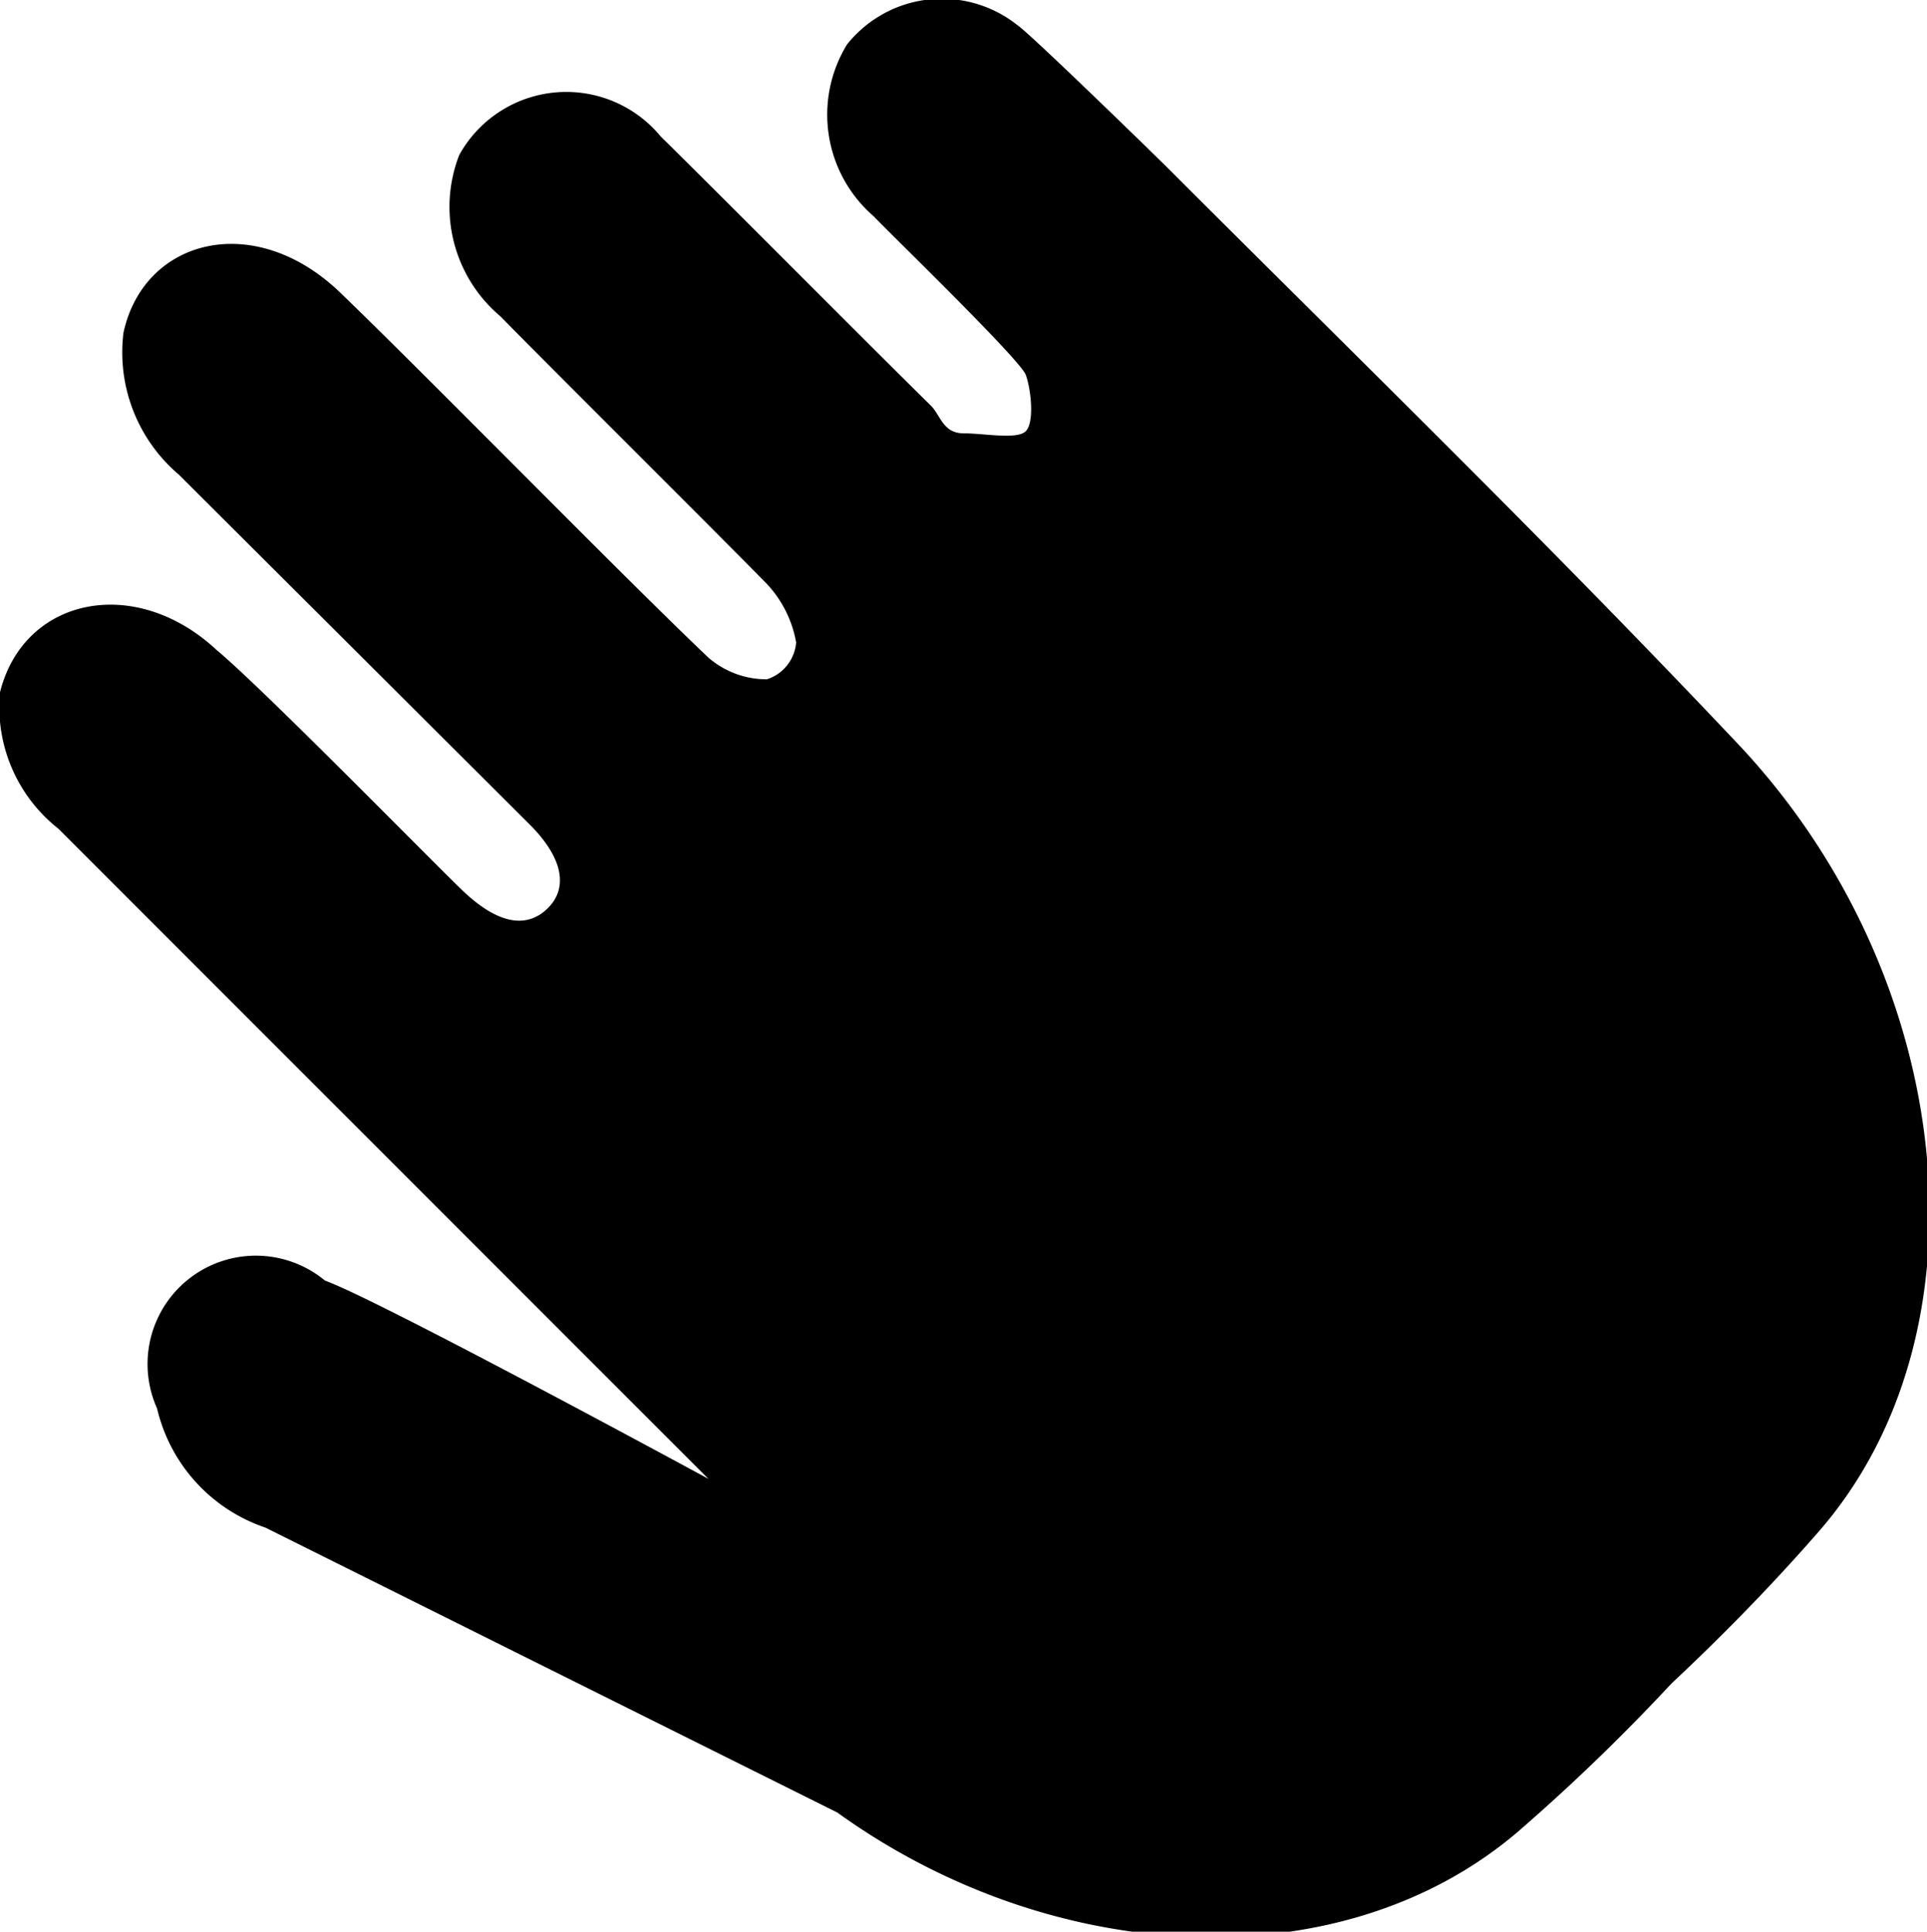 <svg xmlns="http://www.w3.org/2000/svg" viewBox="0 0 17.79 17.83"><path d="M10.77,1.54C10.68,1.45,9.5.3,9.39.23A1.12,1.12,0,0,0,7.82.41,1.24,1.24,0,0,0,8.07,2c.12.13,1.35,1.32,1.4,1.46s.08.44,0,.52S9.09,4,8.9,4s-.21-.15-.3-.25c-.48-.47-2-2-2.5-2.49a1.13,1.13,0,0,0-1.86.17,1.32,1.32,0,0,0,.38,1.49c.46.47,2,2,2.46,2.47a1.06,1.06,0,0,1,.27.54.39.39,0,0,1-.27.34.82.82,0,0,1-.54-.2c-.79-.75-2.61-2.61-3.4-3.37s-1.81-.5-2,.37a1.48,1.48,0,0,0,.51,1.31L4.89,7.61c.31.31.36.59.16.78s-.47.13-.79-.18S2.41,6.34,2,6c-.75-.7-1.78-.49-2,.39A1.43,1.43,0,0,0,.54,7.65l6,6S3.5,12,3,11.82A1,1,0,0,0,1.45,13a1.53,1.53,0,0,0,1,1.1l5.28,2.63h0c2,1.44,4.66,1.56,6.28.18a18.37,18.37,0,0,0,1.42-1.37c.47-.44.92-.9,1.34-1.38,1.65-1.86,1.3-5.18-.76-7.33C14.28,5,12.51,3.28,10.77,1.54Z"/></svg>